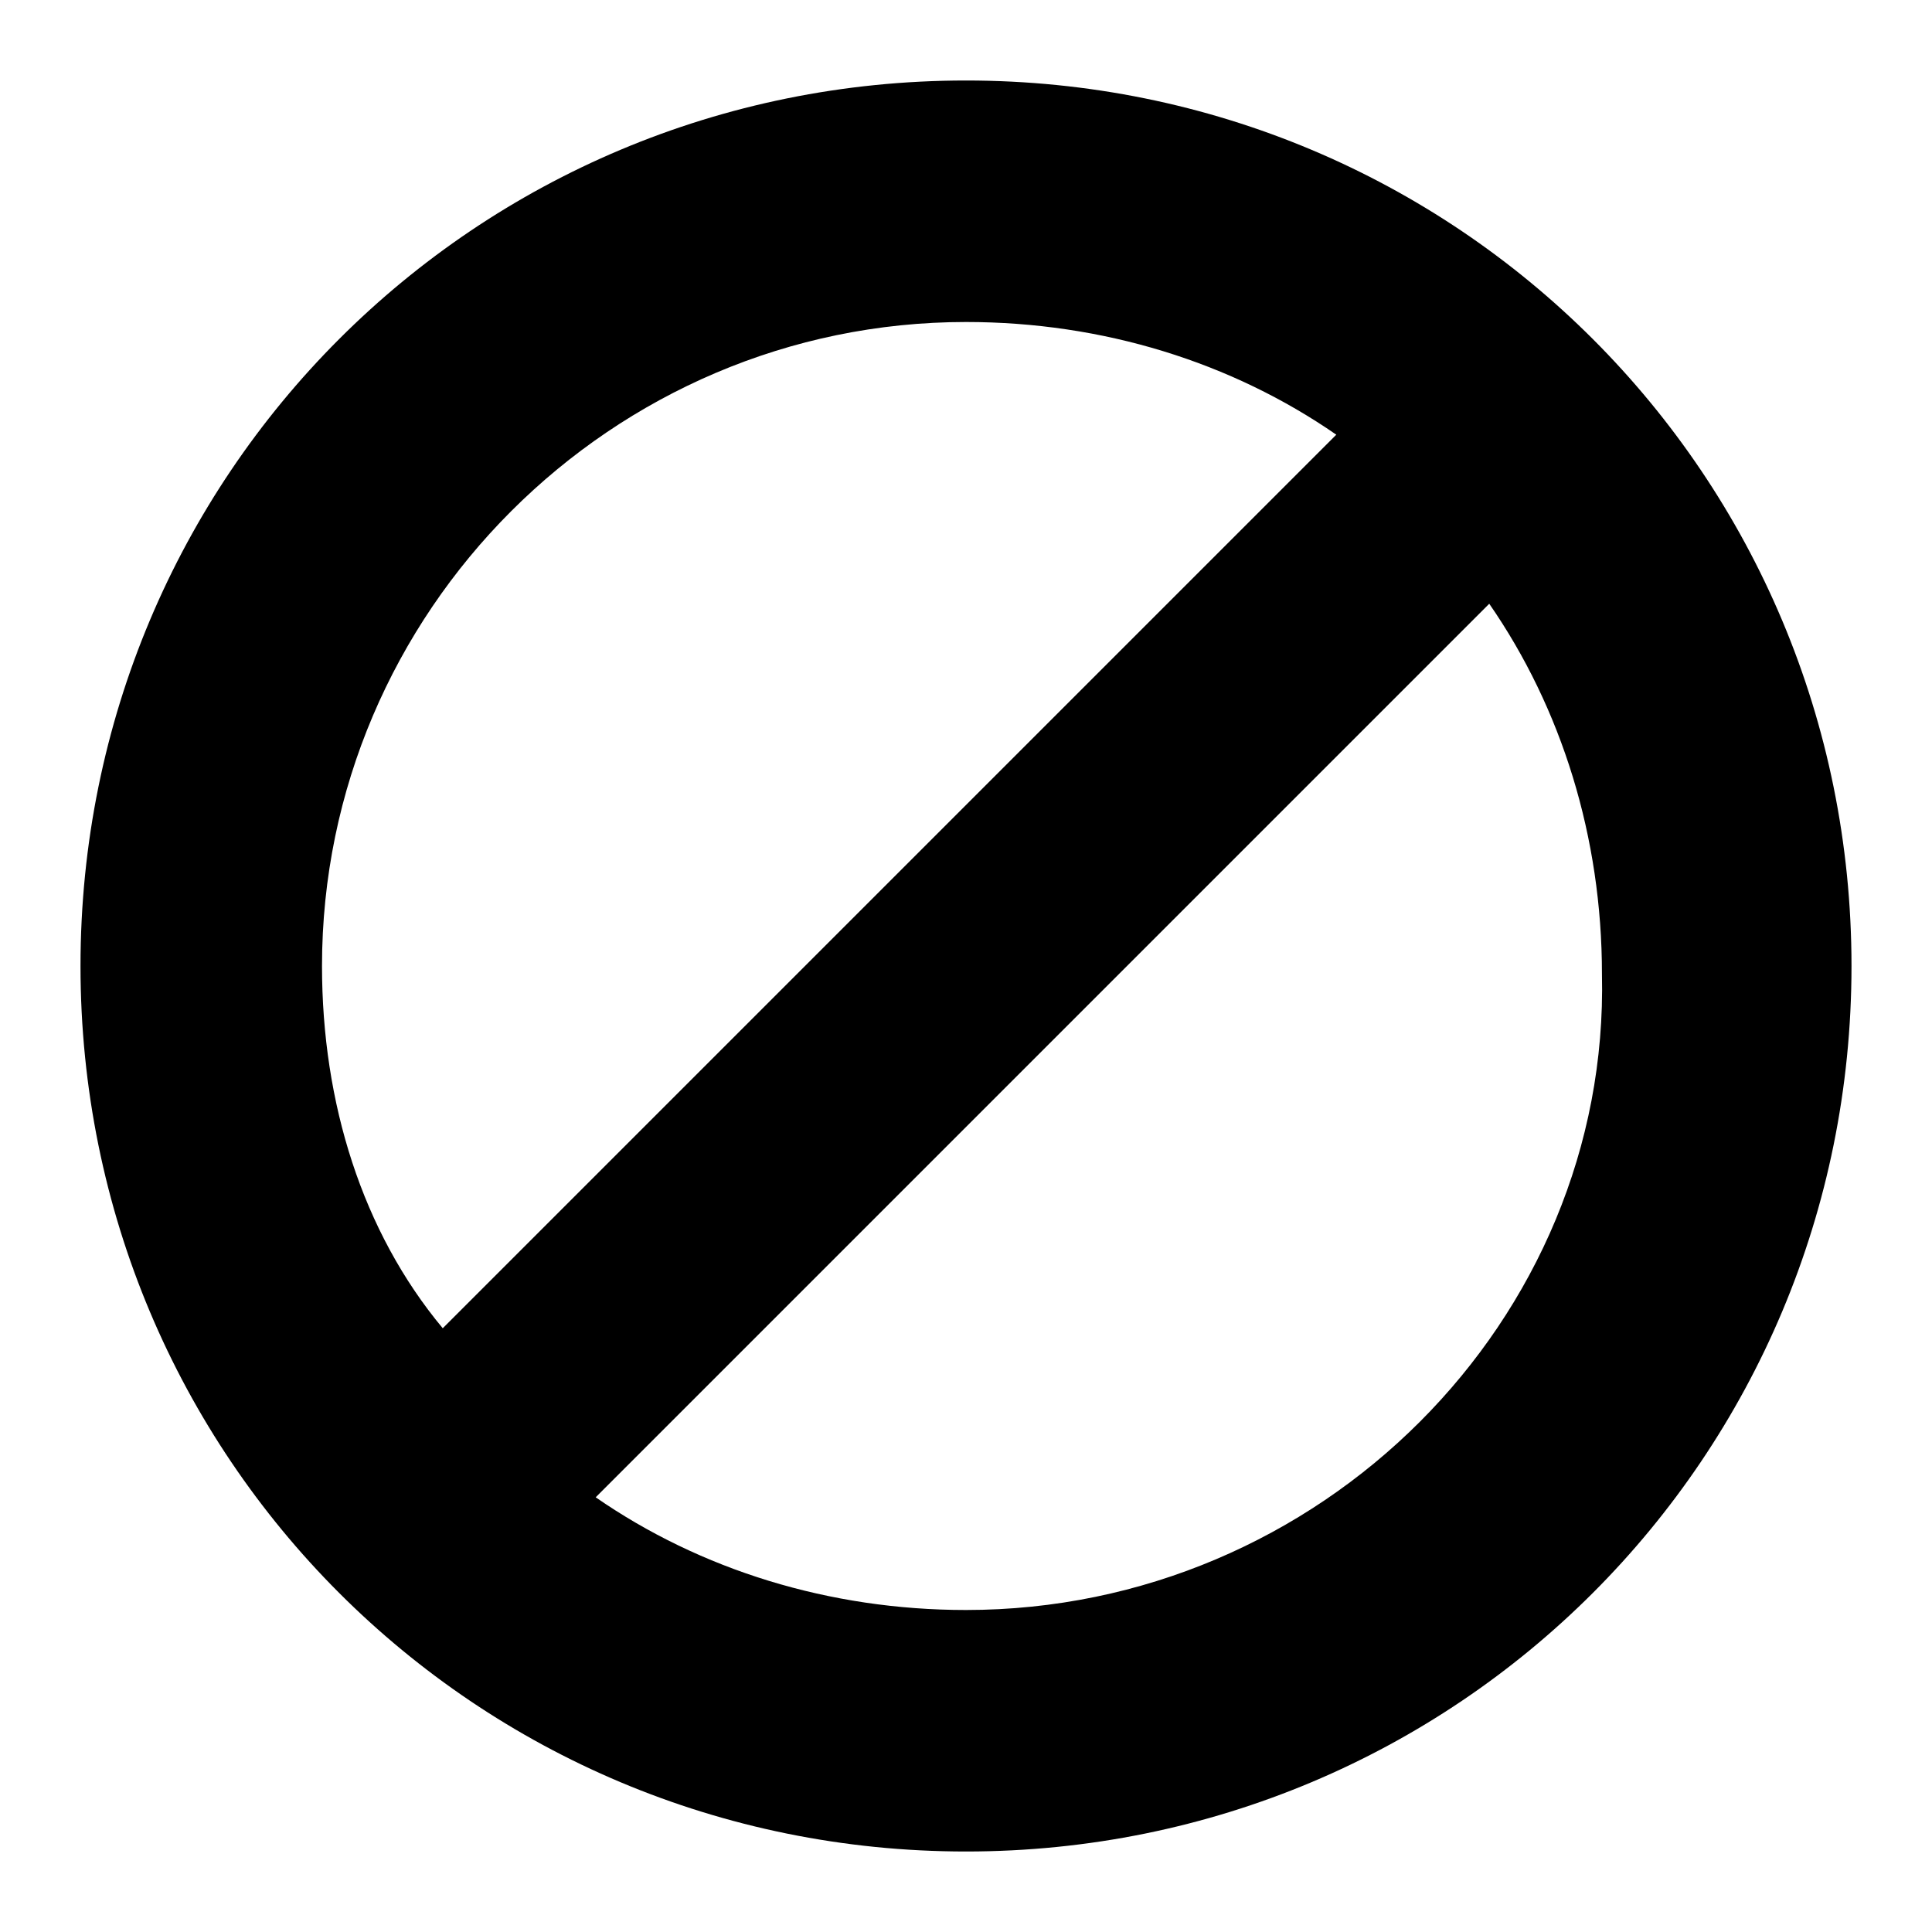 <svg width="24" height="24" viewBox="0 0 24 24" fill="none" xmlns="http://www.w3.org/2000/svg">
  <title>Circle slash (outlined)</title>
  <g transform="matrix(
          1 0
          0 1
          1 1
        )"><path fill-rule="nonzero" clip-rule="nonzero" d="M11 0C4.9 0 0 4.9 0 11C0 17.1 4.9 22 11 22C17.1 22 22 17.1 22 11C22 4.9 17.1 0 11 0ZM3 11C3 6.6 6.6 3 11 3C12.7 3 14.3 3.5 15.6 4.4L4.5 15.5C3.5 14.3 3 12.7 3 11ZM11 19C9.3 19 7.7 18.5 6.4 17.6L17.5 6.5C18.4 7.8 18.9 9.4 18.9 11.1C19 15.4 15.4 19 11 19Z" fill="currentColor" opacity="1"/></g>
</svg>